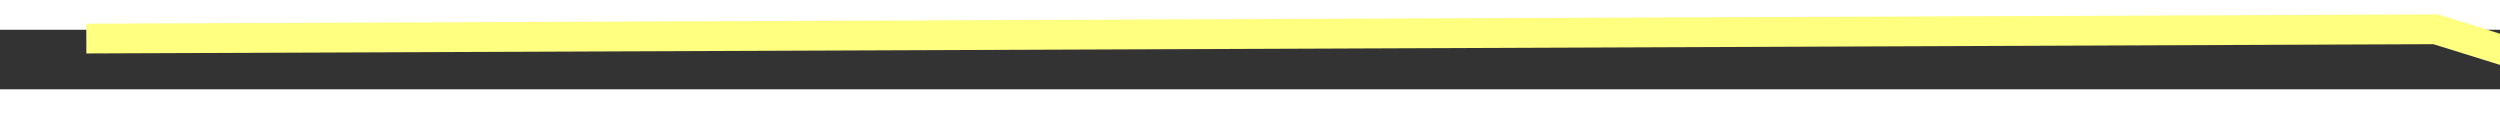 ﻿<?xml version="1.0" encoding="utf-8"?>
<svg version="1.1" xmlns:xlink="http://www.w3.org/1999/xlink" width="84px" height="4px" preserveAspectRatio="xMinYMid meet" viewBox="864 1497  84 2" xmlns="http://www.w3.org/2000/svg">
  <rect x="864" y="1497" width="84" height="2" fill="#333333" stroke="none"/>
  <g transform="matrix(-0.988 0.156 -0.156 -0.988 2035.184 2835.828 )">
    <path d="M 151 48  L 73 36  L 4.484 2.211  " stroke-width="1" stroke="#ffff80" fill="none" transform="matrix(1 0 0 1 794 1456 )" />
    <path d="M 8.168 -2.997  L 0 0  L 2.595 8.304  L 8.168 -2.997  Z " fill-rule="nonzero" fill="#ffff80" stroke="none" transform="matrix(1 0 0 1 794 1456 )" />
  </g>
</svg>